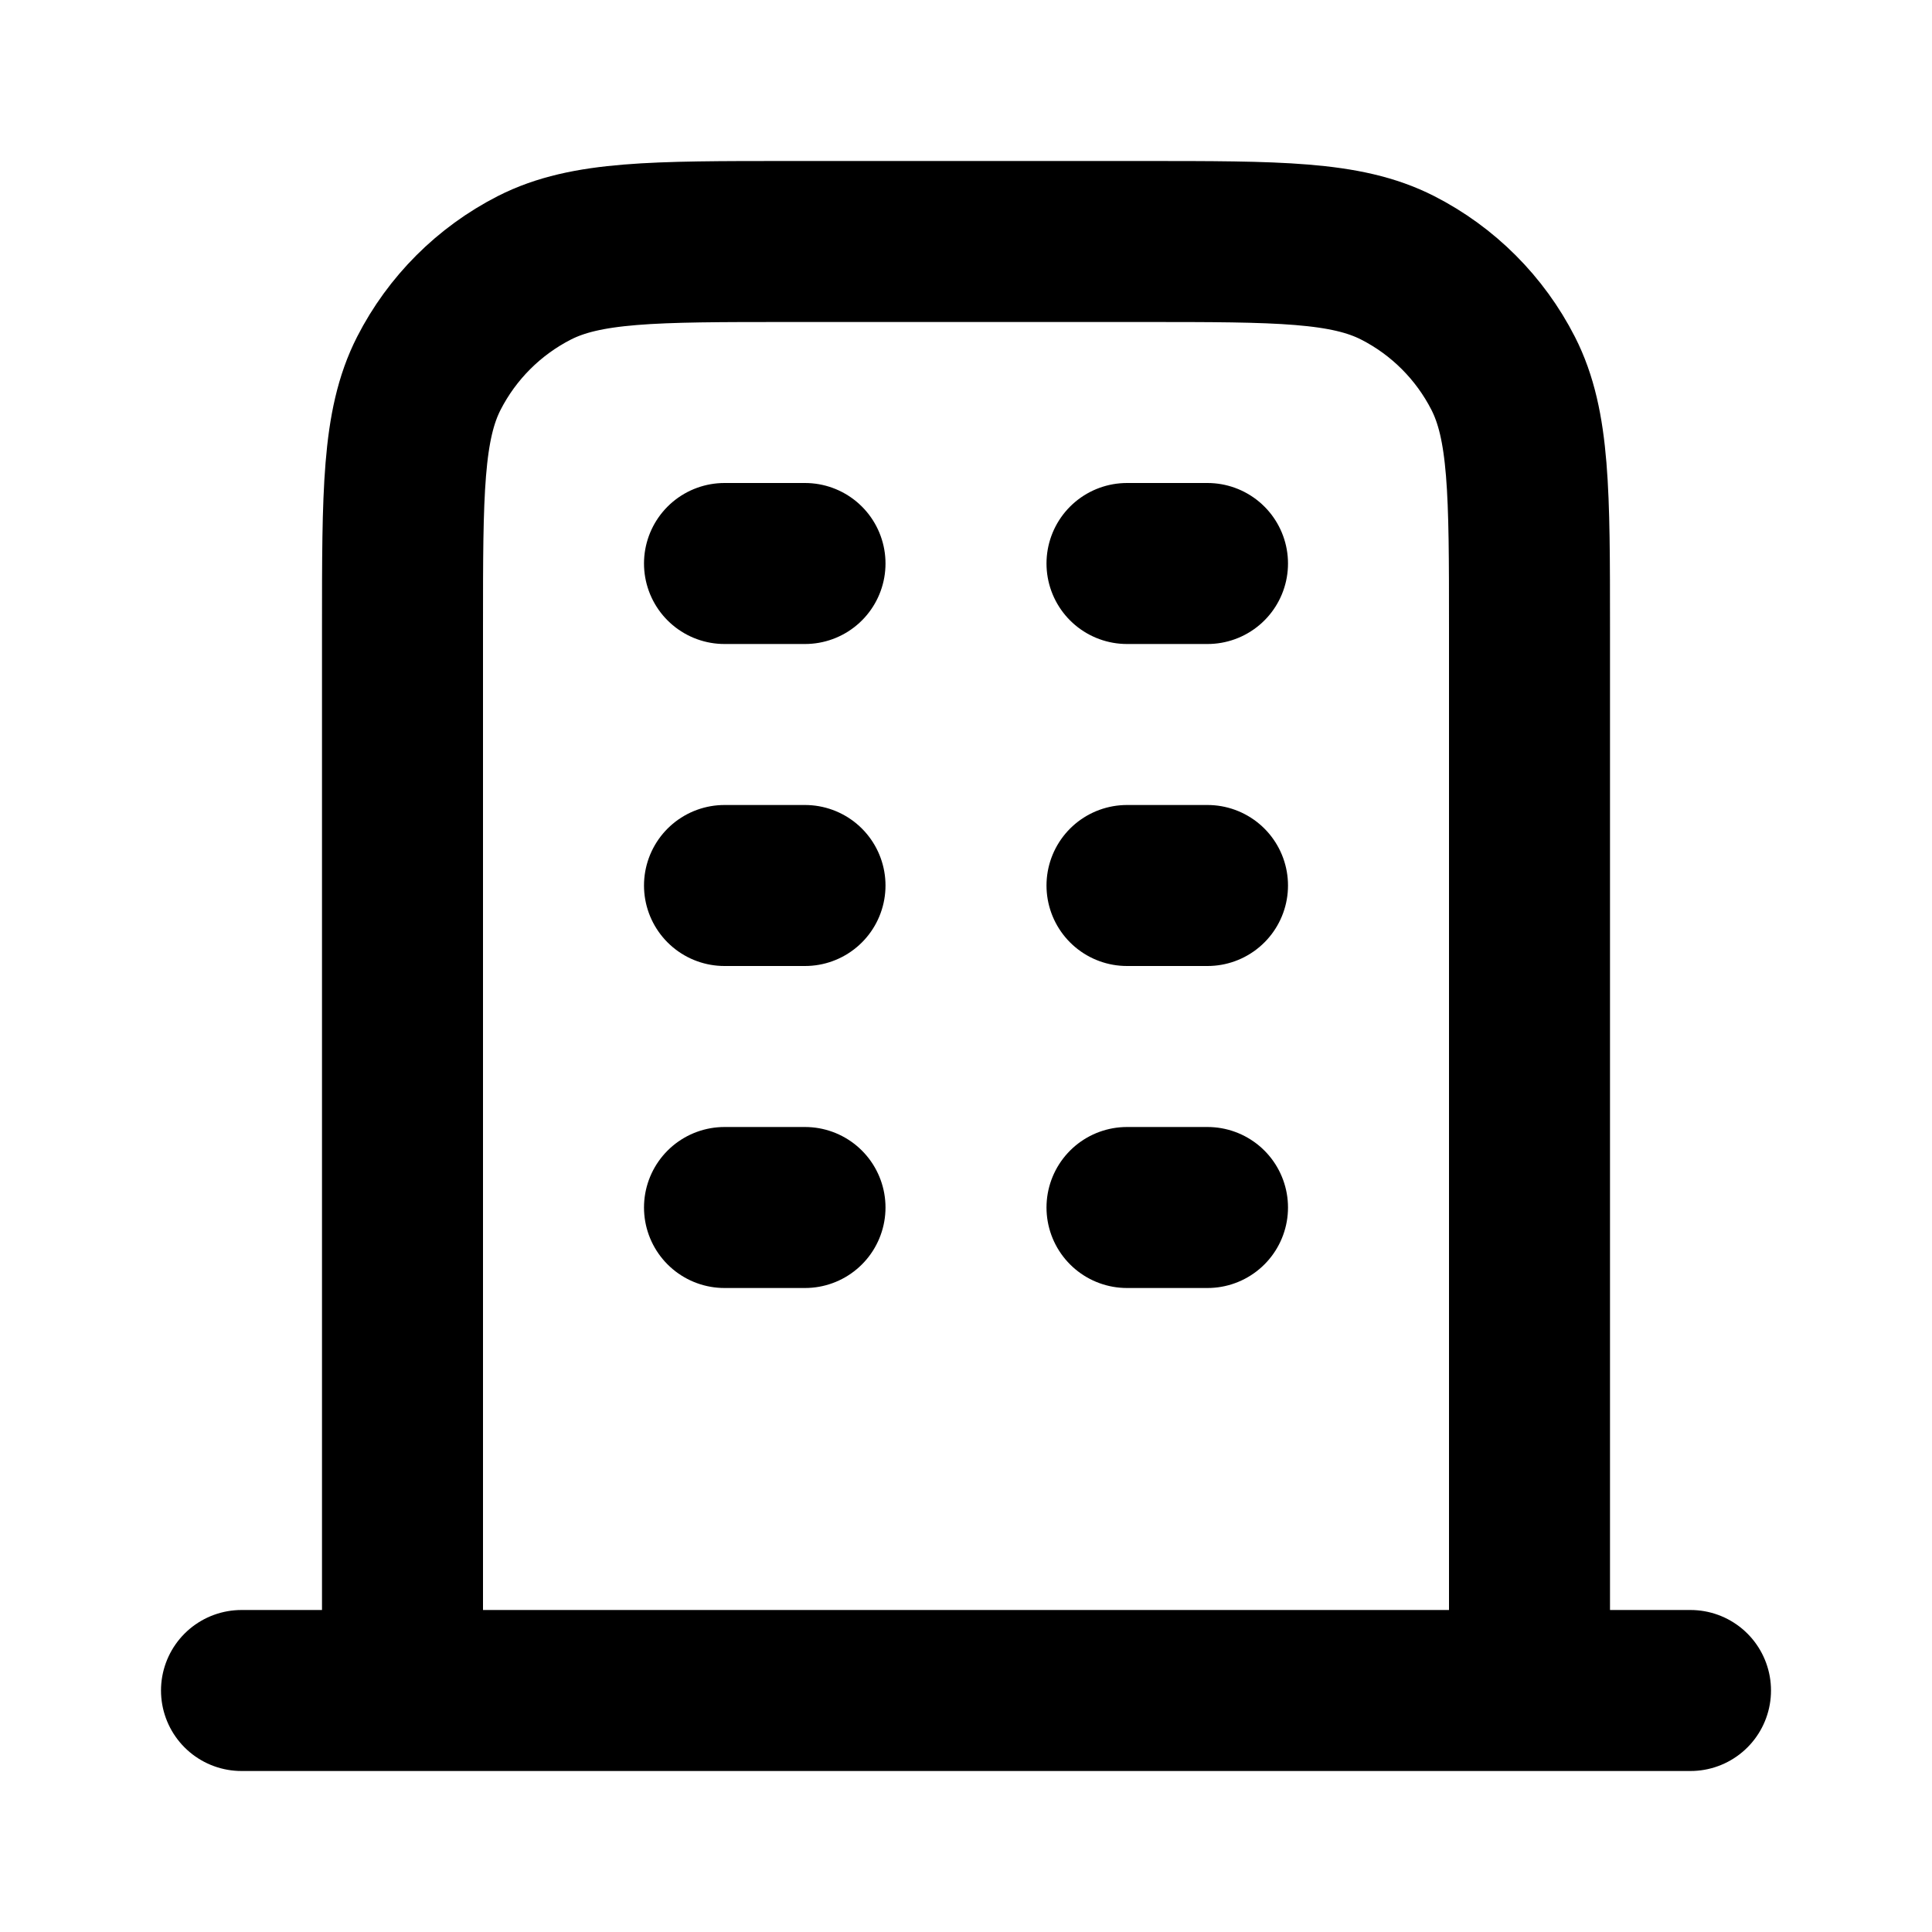<svg width="24" height="24" viewBox="0 0 24 24" fill="none" xmlns="http://www.w3.org/2000/svg">
<path d="M3 21H21M9 7H10M14 7H15M9 11H10M14 11H15M9 15H10M14 15H15M19 21L19 7.8C19 6.12 19 5.28 18.673 4.638C18.385 4.074 17.927 3.615 17.362 3.327C16.72 3 15.88 3 14.2 3L9.8 3C8.12 3 7.28 3 6.638 3.327C6.074 3.615 5.615 4.074 5.327 4.638C5 5.28 5 6.12 5 7.8L5 21H19Z" stroke="currentColor" stroke-width="2" stroke-linecap="round" stroke-linejoin="round"/>
</svg>
